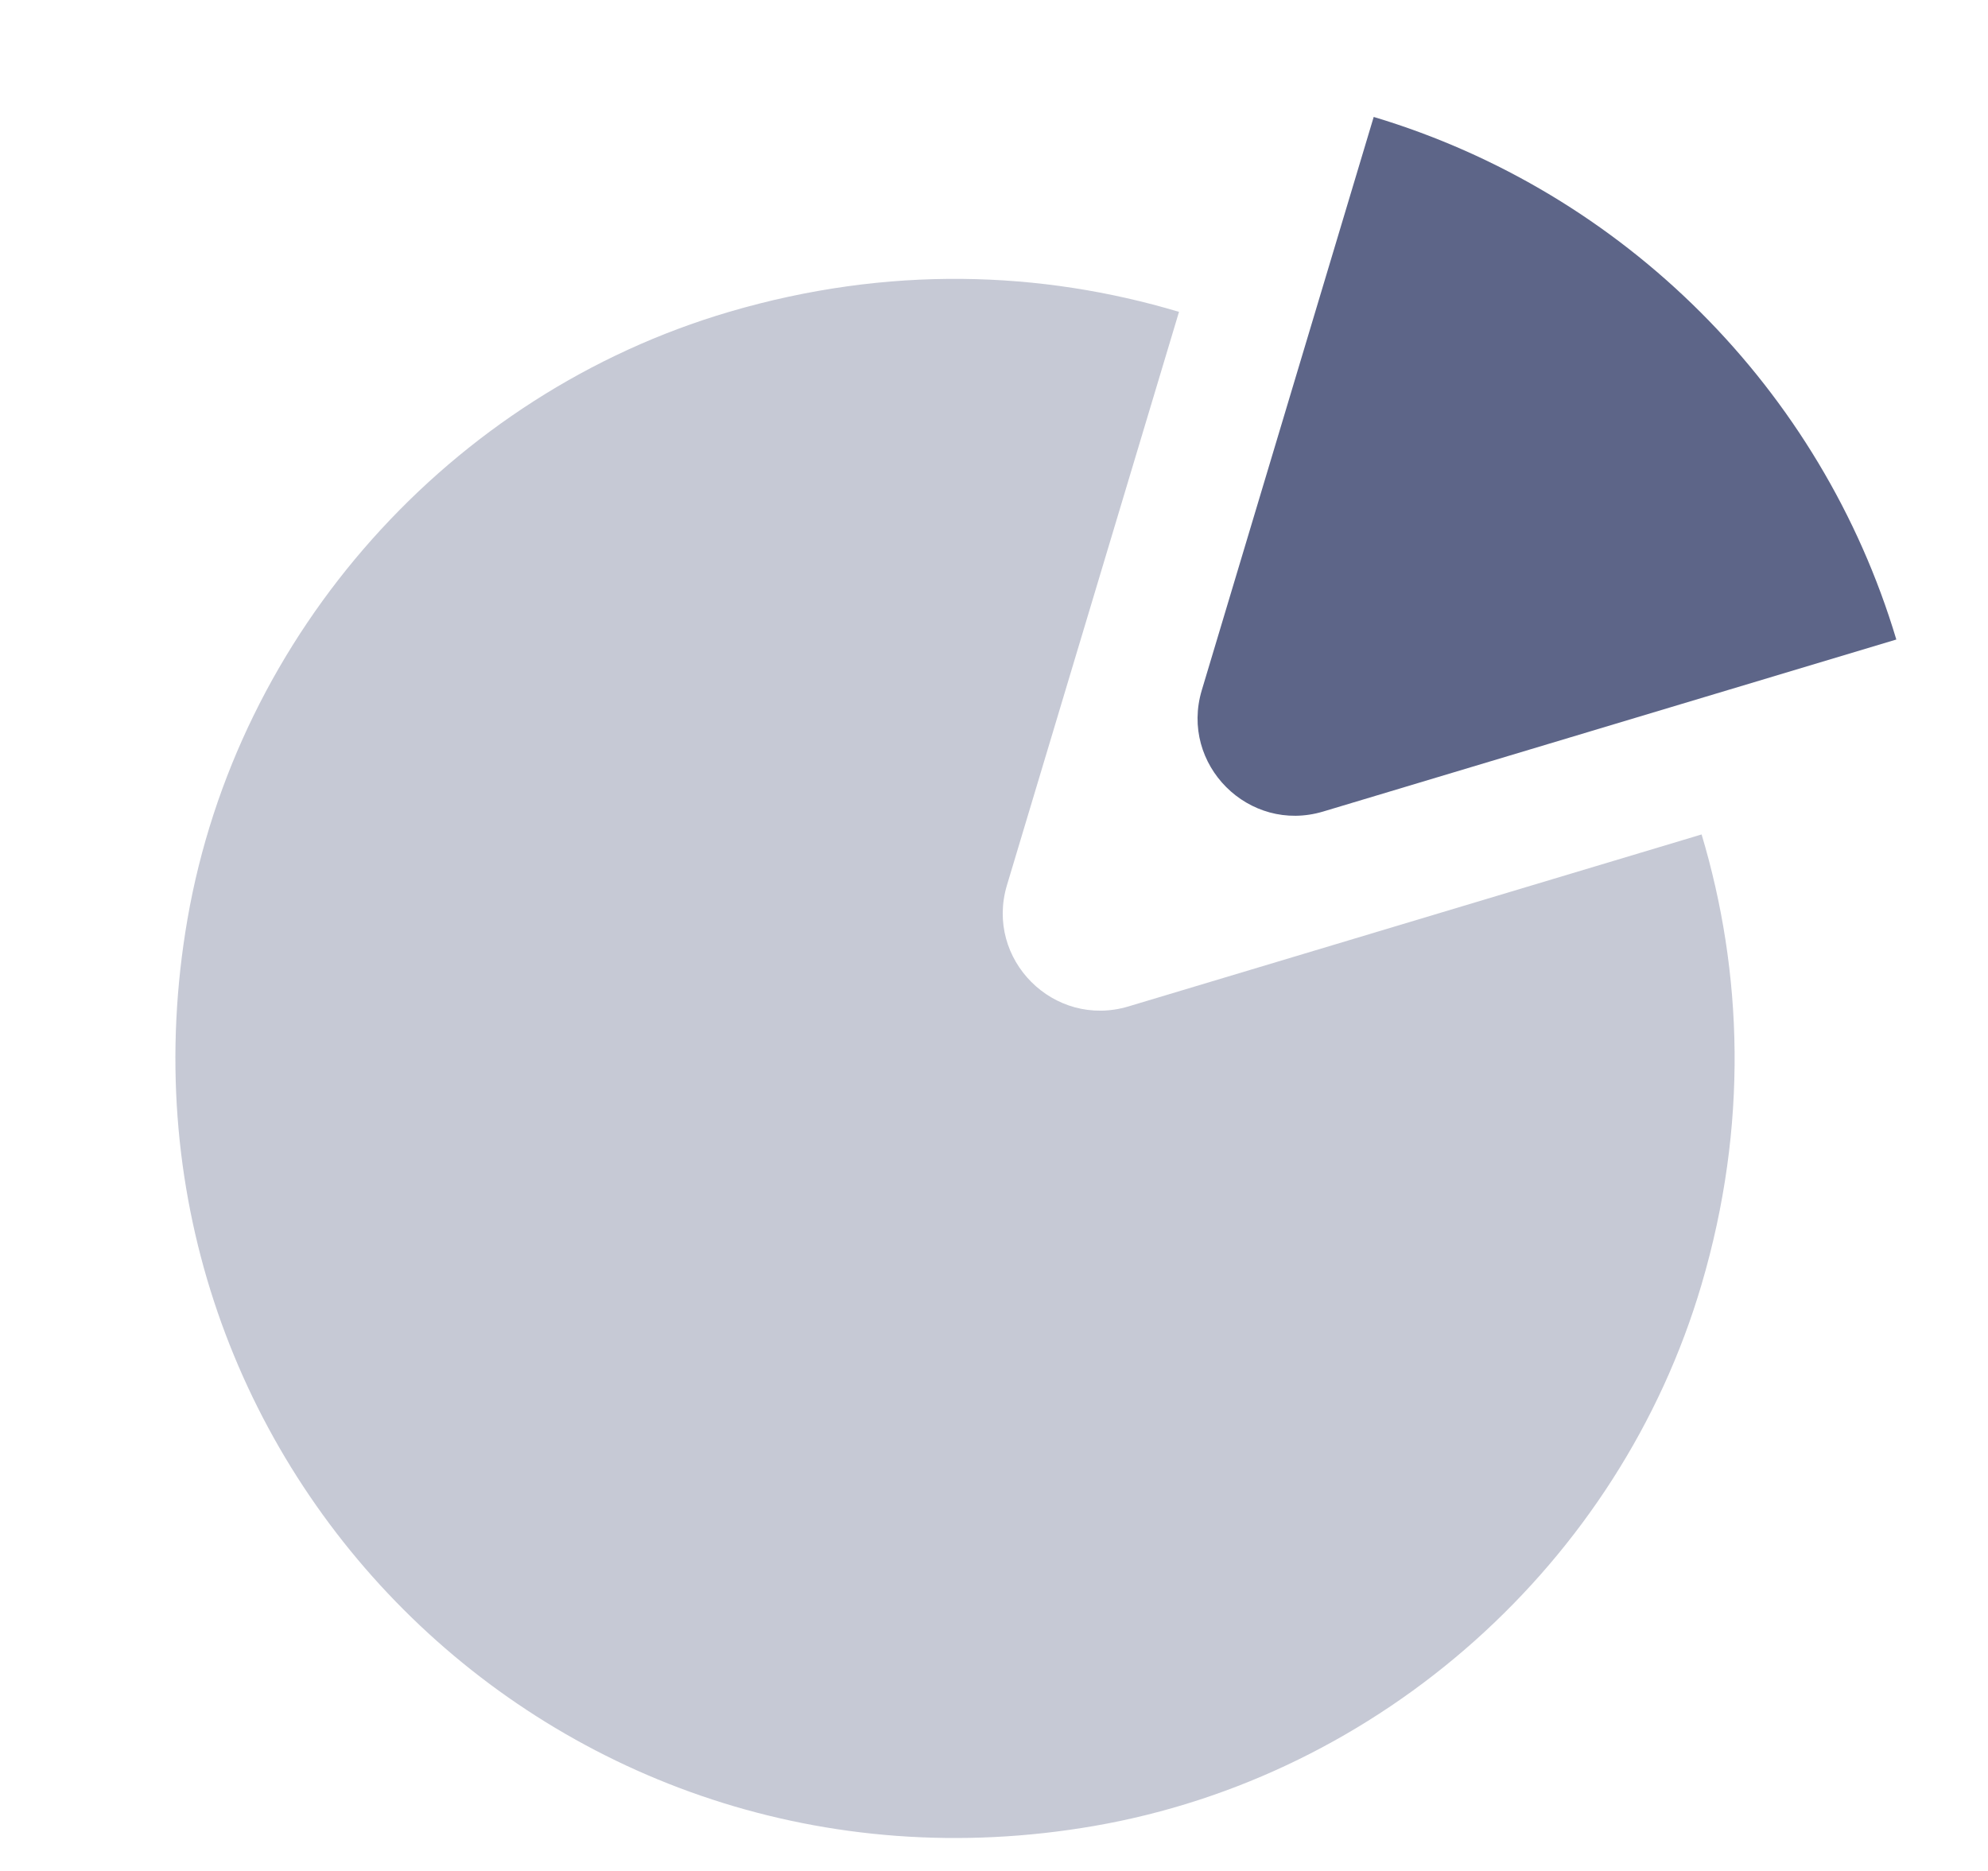 <svg width="17" height="16" viewBox="0 0 17 16" fill="none" xmlns="http://www.w3.org/2000/svg">
<g clip-path="url(#clip0_777_623)">
<path opacity="0.35" d="M8.611 7.569L10.082 2.667C8.904 2.315 7.595 2.267 6.235 2.667C3.852 3.368 2.027 5.413 1.603 7.861C0.806 12.471 4.747 16.413 9.357 15.615C11.804 15.191 13.85 13.366 14.551 10.983C14.951 9.623 14.903 8.313 14.551 7.136L9.649 8.607C9.012 8.797 8.42 8.205 8.611 7.569Z" fill="#5D6588"/>
<path d="M11.315 6.94L16.216 5.469C15.575 3.328 13.888 1.642 11.747 1L10.277 5.902C10.086 6.538 10.679 7.131 11.315 6.94Z" fill="#5D6588"/>
</g>
<defs>
<clipPath id="clip0_777_623">
<rect width="16" height="16" fill="white" transform="translate(0.5)"/>
</clipPath>
</defs>
</svg>
